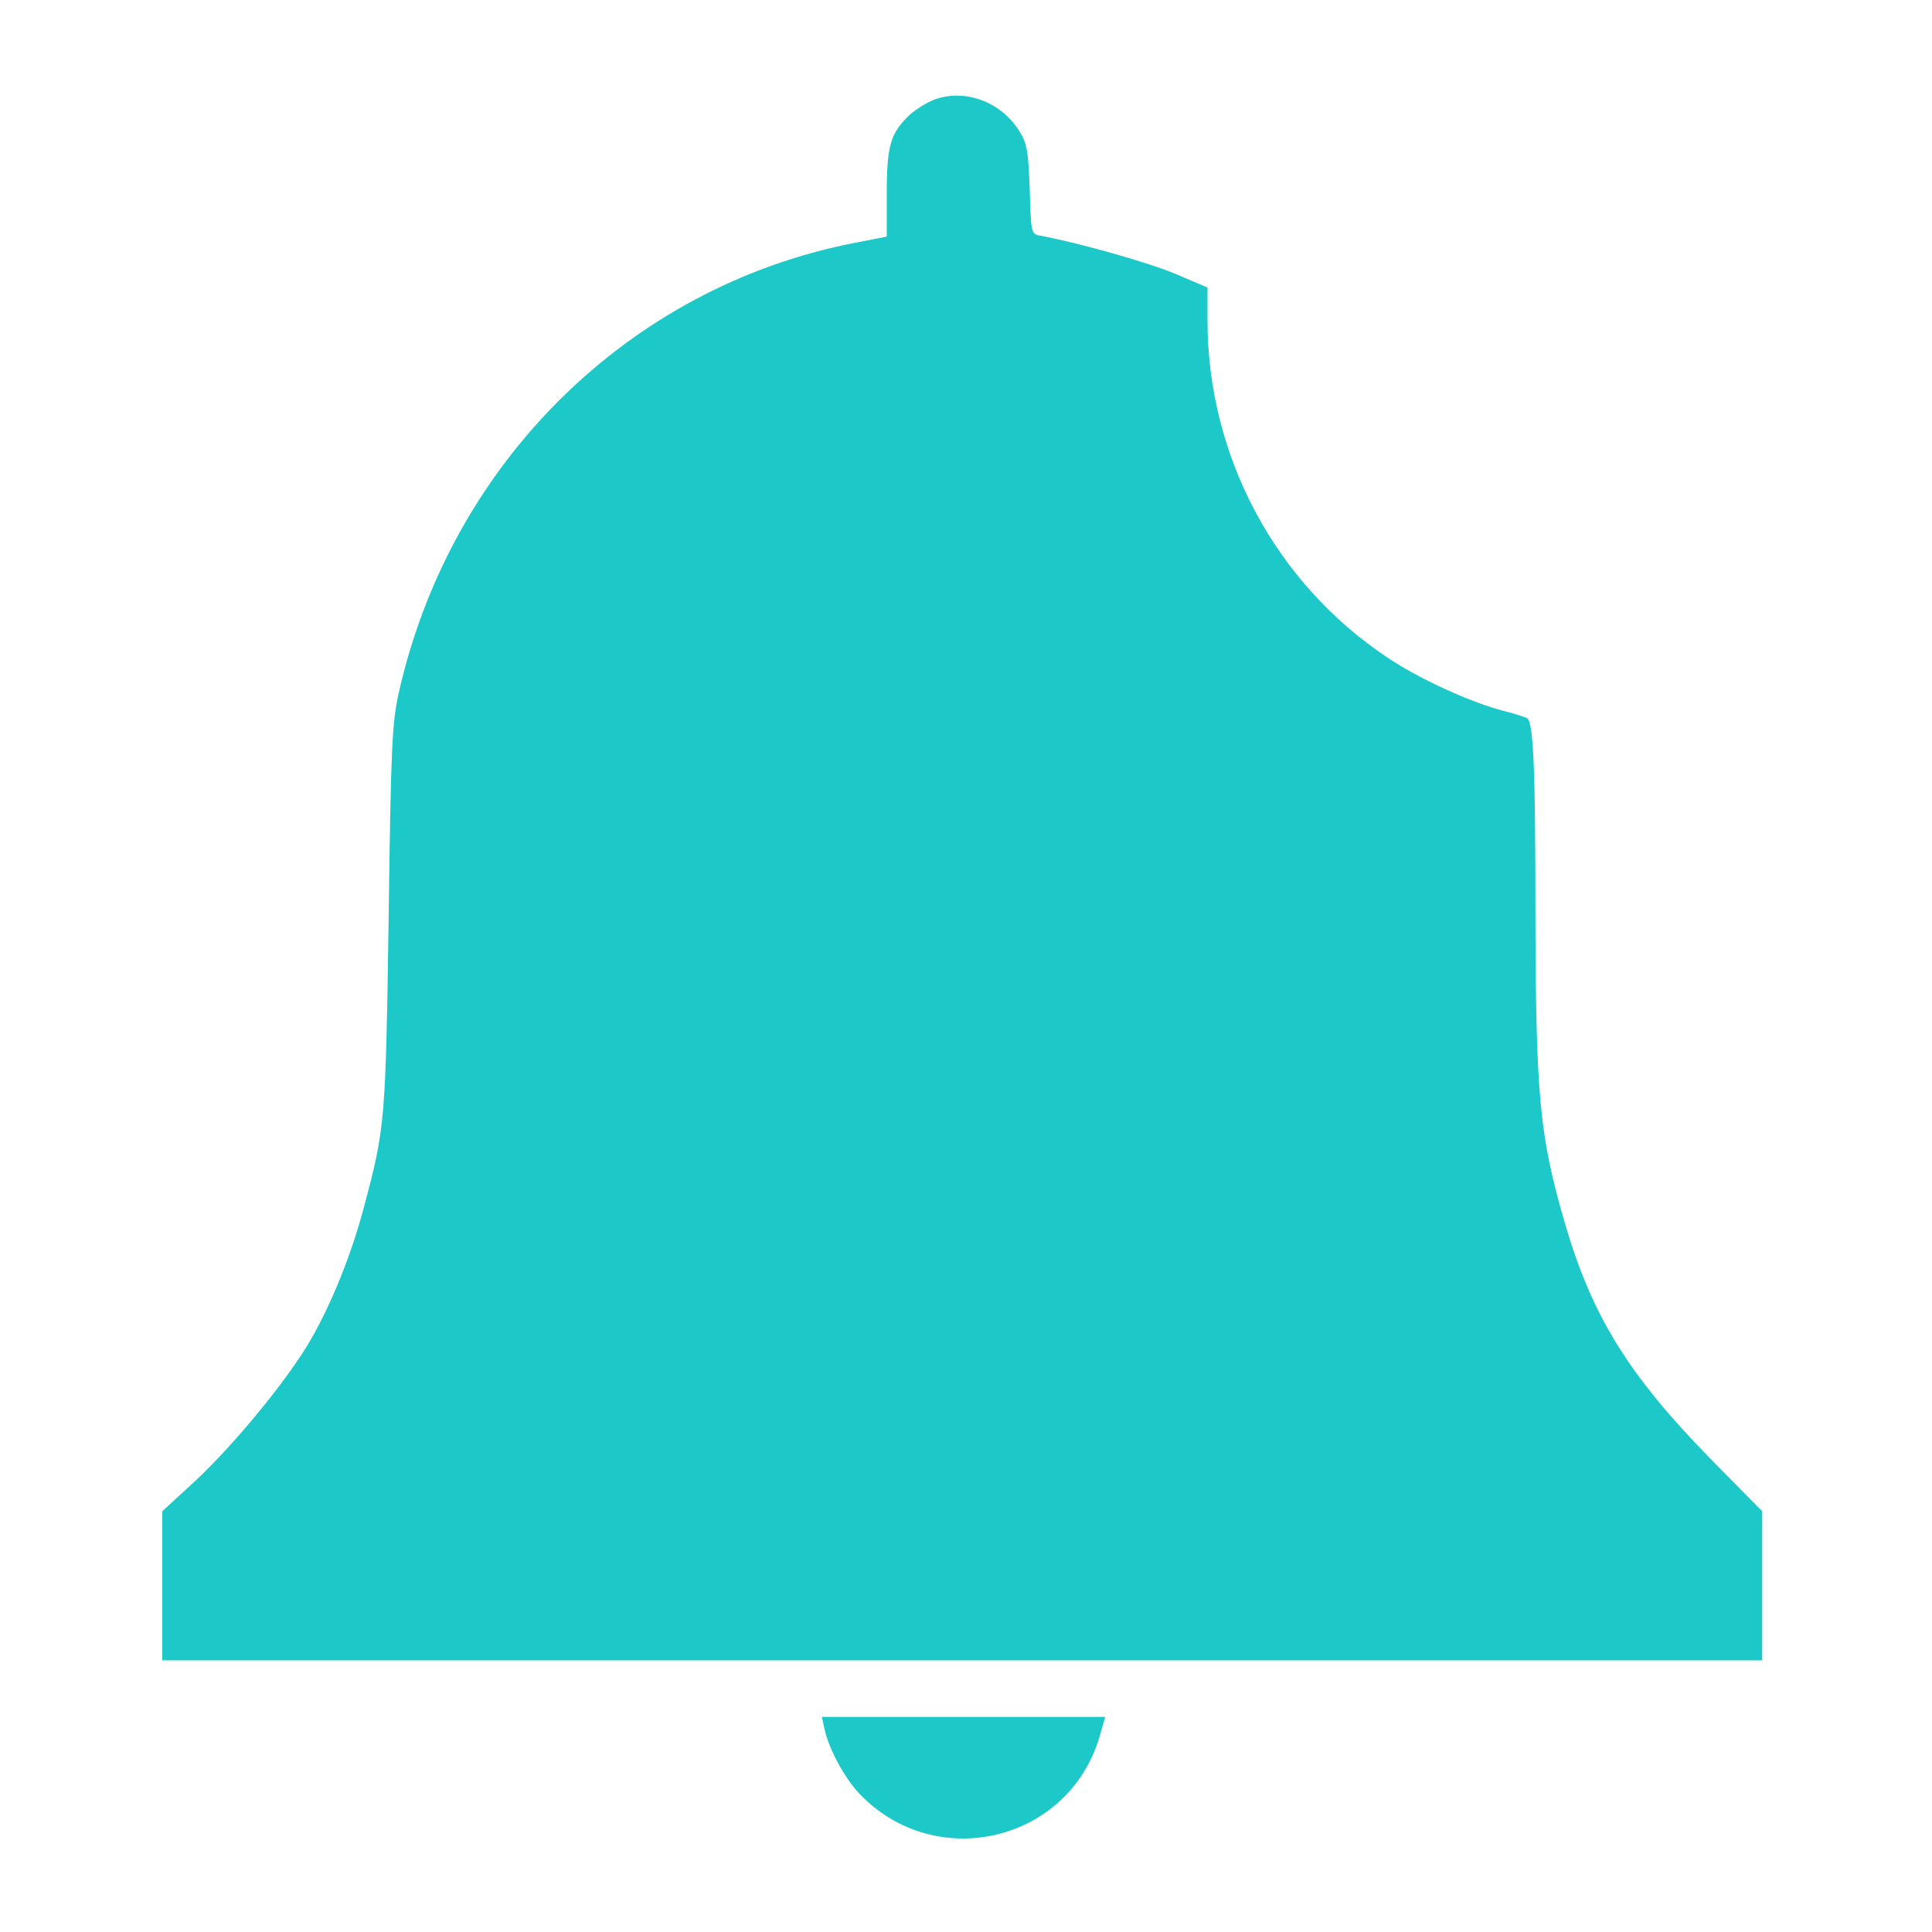 <svg version="1.2" xmlns="http://www.w3.org/2000/svg" viewBox="0 0 512 512" width="512" height="512"><style>.a{fill:#1cc8c8}</style><path class="a" d="m247.6 26.4c-2.1 0.8-5.1 2.7-6.7 4.2-4.9 4.7-5.9 8.1-5.9 20.6v11.5l-8.7 1.7c-59.7 11.7-106.9 58.3-120.6 119.1-1.8 8.1-2.1 14-2.7 59.5-0.8 53.8-0.9 55.8-6.5 76.7-3.8 14.5-10.3 29.8-16.6 39.3-7.5 11.4-20.3 26.4-29.5 34.7l-7.4 6.8v19.7 19.8h212 212v-19.8-19.7l-13.8-14c-21.8-22.3-31.4-37.9-38.6-62.7-6.6-23-7.6-32.9-7.7-82.3 0-37.2-0.5-49.5-2.1-51.1-0.4-0.3-3.2-1.2-6.3-2-8.9-2.3-22.4-8.5-30.6-14-29.9-19.8-47.9-53.5-47.9-89.5v-8.7l-8.7-3.7c-7.2-3-25.6-8.2-35.9-10.1-2.1-0.4-2.2-1-2.5-12.1-0.4-10.3-0.7-12.3-2.8-15.6-4.8-7.7-14.4-11.3-22.5-8.3z"/><path class="a" d="m218.5 458.2c1.1 5.2 5.3 13 9.3 17.2 20.2 21.1 55.4 12.7 63.6-15.2l1.5-5.2h-37.5-37.6z"/></svg>